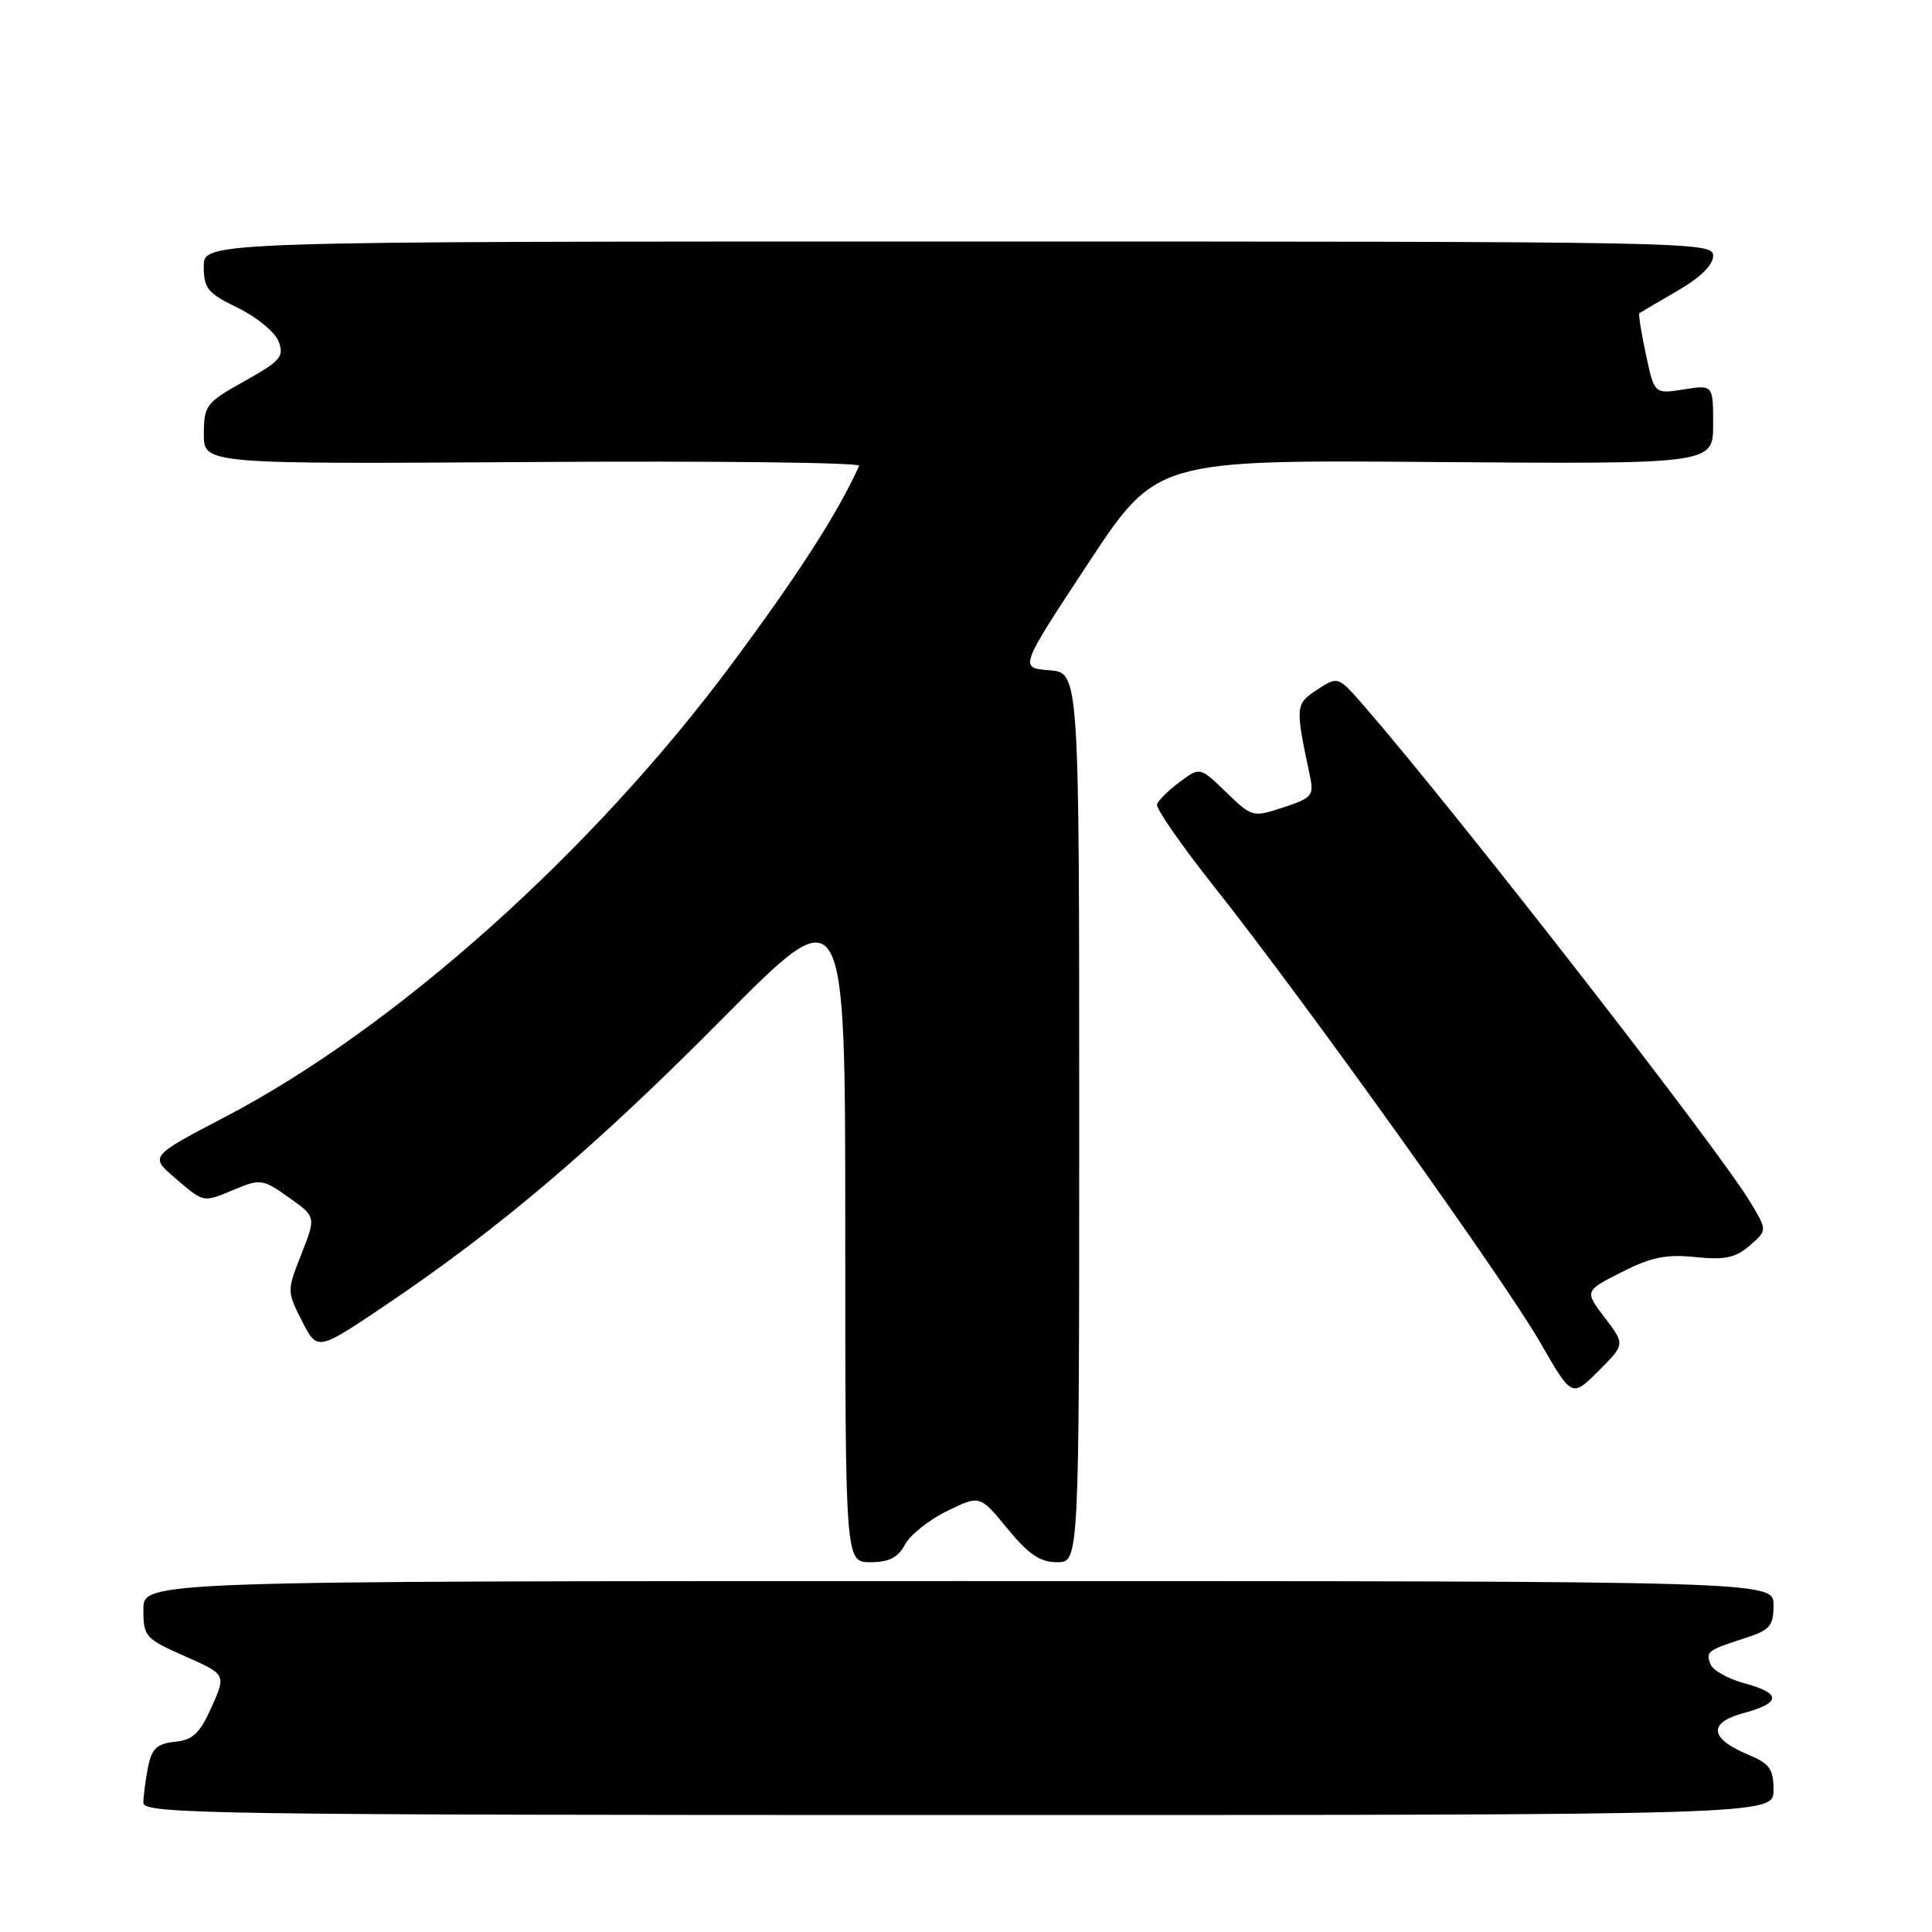 <?xml version="1.0" encoding="UTF-8" standalone="no"?>
<!DOCTYPE svg PUBLIC "-//W3C//DTD SVG 1.1//EN" "http://www.w3.org/Graphics/SVG/1.1/DTD/svg11.dtd" >
<svg xmlns="http://www.w3.org/2000/svg" xmlns:xlink="http://www.w3.org/1999/xlink" version="1.1" viewBox="0 0 256 256">
 <g >
 <path fill="currentColor"
d=" M 235.00 237.20 C 235.00 234.39 234.49 233.69 231.62 232.49 C 226.51 230.35 226.29 228.27 231.04 226.99 C 236.05 225.64 236.07 224.36 231.10 223.03 C 228.96 222.45 226.95 221.32 226.65 220.52 C 226.00 218.84 226.22 218.68 231.25 217.05 C 234.54 215.99 235.00 215.46 235.00 212.67 C 235.00 209.50 235.00 209.50 127.00 209.50 C 19.00 209.50 19.00 209.50 19.00 213.26 C 19.00 216.86 19.24 217.13 24.48 219.45 C 29.96 221.87 29.96 221.87 28.04 226.19 C 26.48 229.68 25.56 230.56 23.17 230.80 C 20.78 231.05 20.11 231.69 19.61 234.18 C 19.28 235.87 19.00 237.98 19.00 238.88 C 19.00 240.36 27.97 240.50 127.00 240.50 C 235.00 240.50 235.00 240.50 235.00 237.20 Z  M 119.92 204.66 C 120.60 203.37 123.12 201.37 125.51 200.21 C 129.84 198.10 129.84 198.10 133.49 202.55 C 136.30 205.98 137.81 207.00 140.07 207.00 C 143.00 207.00 143.00 207.00 143.00 148.06 C 143.00 89.11 143.00 89.11 139.03 88.81 C 135.06 88.50 135.06 88.50 144.14 74.72 C 153.22 60.93 153.22 60.93 190.11 61.22 C 227.00 61.50 227.00 61.50 227.00 56.24 C 227.00 50.98 227.00 50.98 223.11 51.60 C 219.21 52.22 219.21 52.22 218.09 46.96 C 217.47 44.07 217.08 41.61 217.23 41.50 C 217.38 41.39 219.64 40.06 222.25 38.55 C 225.29 36.79 227.00 35.13 227.00 33.90 C 227.00 32.04 224.67 32.00 127.00 32.00 C 27.00 32.00 27.00 32.00 27.00 35.30 C 27.00 38.23 27.52 38.85 31.53 40.80 C 34.03 42.02 36.45 44.02 36.92 45.25 C 37.68 47.25 37.17 47.84 32.40 50.50 C 27.30 53.34 27.03 53.71 27.01 57.50 C 27.00 61.50 27.00 61.50 70.59 61.22 C 94.57 61.06 114.03 61.29 113.84 61.72 C 111.09 67.86 105.81 76.08 96.95 88.00 C 78.50 112.84 52.37 136.21 29.88 147.97 C 19.84 153.22 19.84 153.22 23.17 156.07 C 27.11 159.44 26.83 159.39 31.22 157.55 C 34.49 156.19 34.87 156.25 38.28 158.67 C 41.88 161.23 41.88 161.23 39.94 166.16 C 38.01 171.05 38.01 171.10 40.02 175.05 C 42.05 179.02 42.05 179.02 50.90 173.07 C 66.07 162.87 78.90 151.97 95.75 134.96 C 112.00 118.56 112.00 118.56 112.00 162.78 C 112.00 207.00 112.00 207.00 115.33 207.00 C 117.80 207.00 118.99 206.39 119.92 204.66 Z  M 212.64 174.60 C 209.95 171.06 209.95 171.06 214.87 168.57 C 218.78 166.58 220.79 166.17 224.65 166.57 C 228.55 166.97 229.96 166.67 231.84 165.05 C 234.18 163.03 234.18 163.03 231.91 159.27 C 227.59 152.09 192.86 107.48 180.74 93.54 C 177.30 89.58 177.30 89.58 174.53 91.39 C 171.64 93.28 171.61 93.57 173.52 102.56 C 174.14 105.45 173.94 105.70 170.06 106.98 C 165.99 108.32 165.91 108.30 162.47 104.97 C 159.00 101.61 159.00 101.61 156.31 103.62 C 154.84 104.72 153.48 106.05 153.31 106.58 C 153.13 107.10 156.55 112.02 160.91 117.52 C 172.83 132.56 199.27 169.52 204.06 177.84 C 208.28 185.19 208.28 185.19 211.81 181.66 C 215.34 178.13 215.34 178.13 212.64 174.60 Z "/>
</g>
</svg>